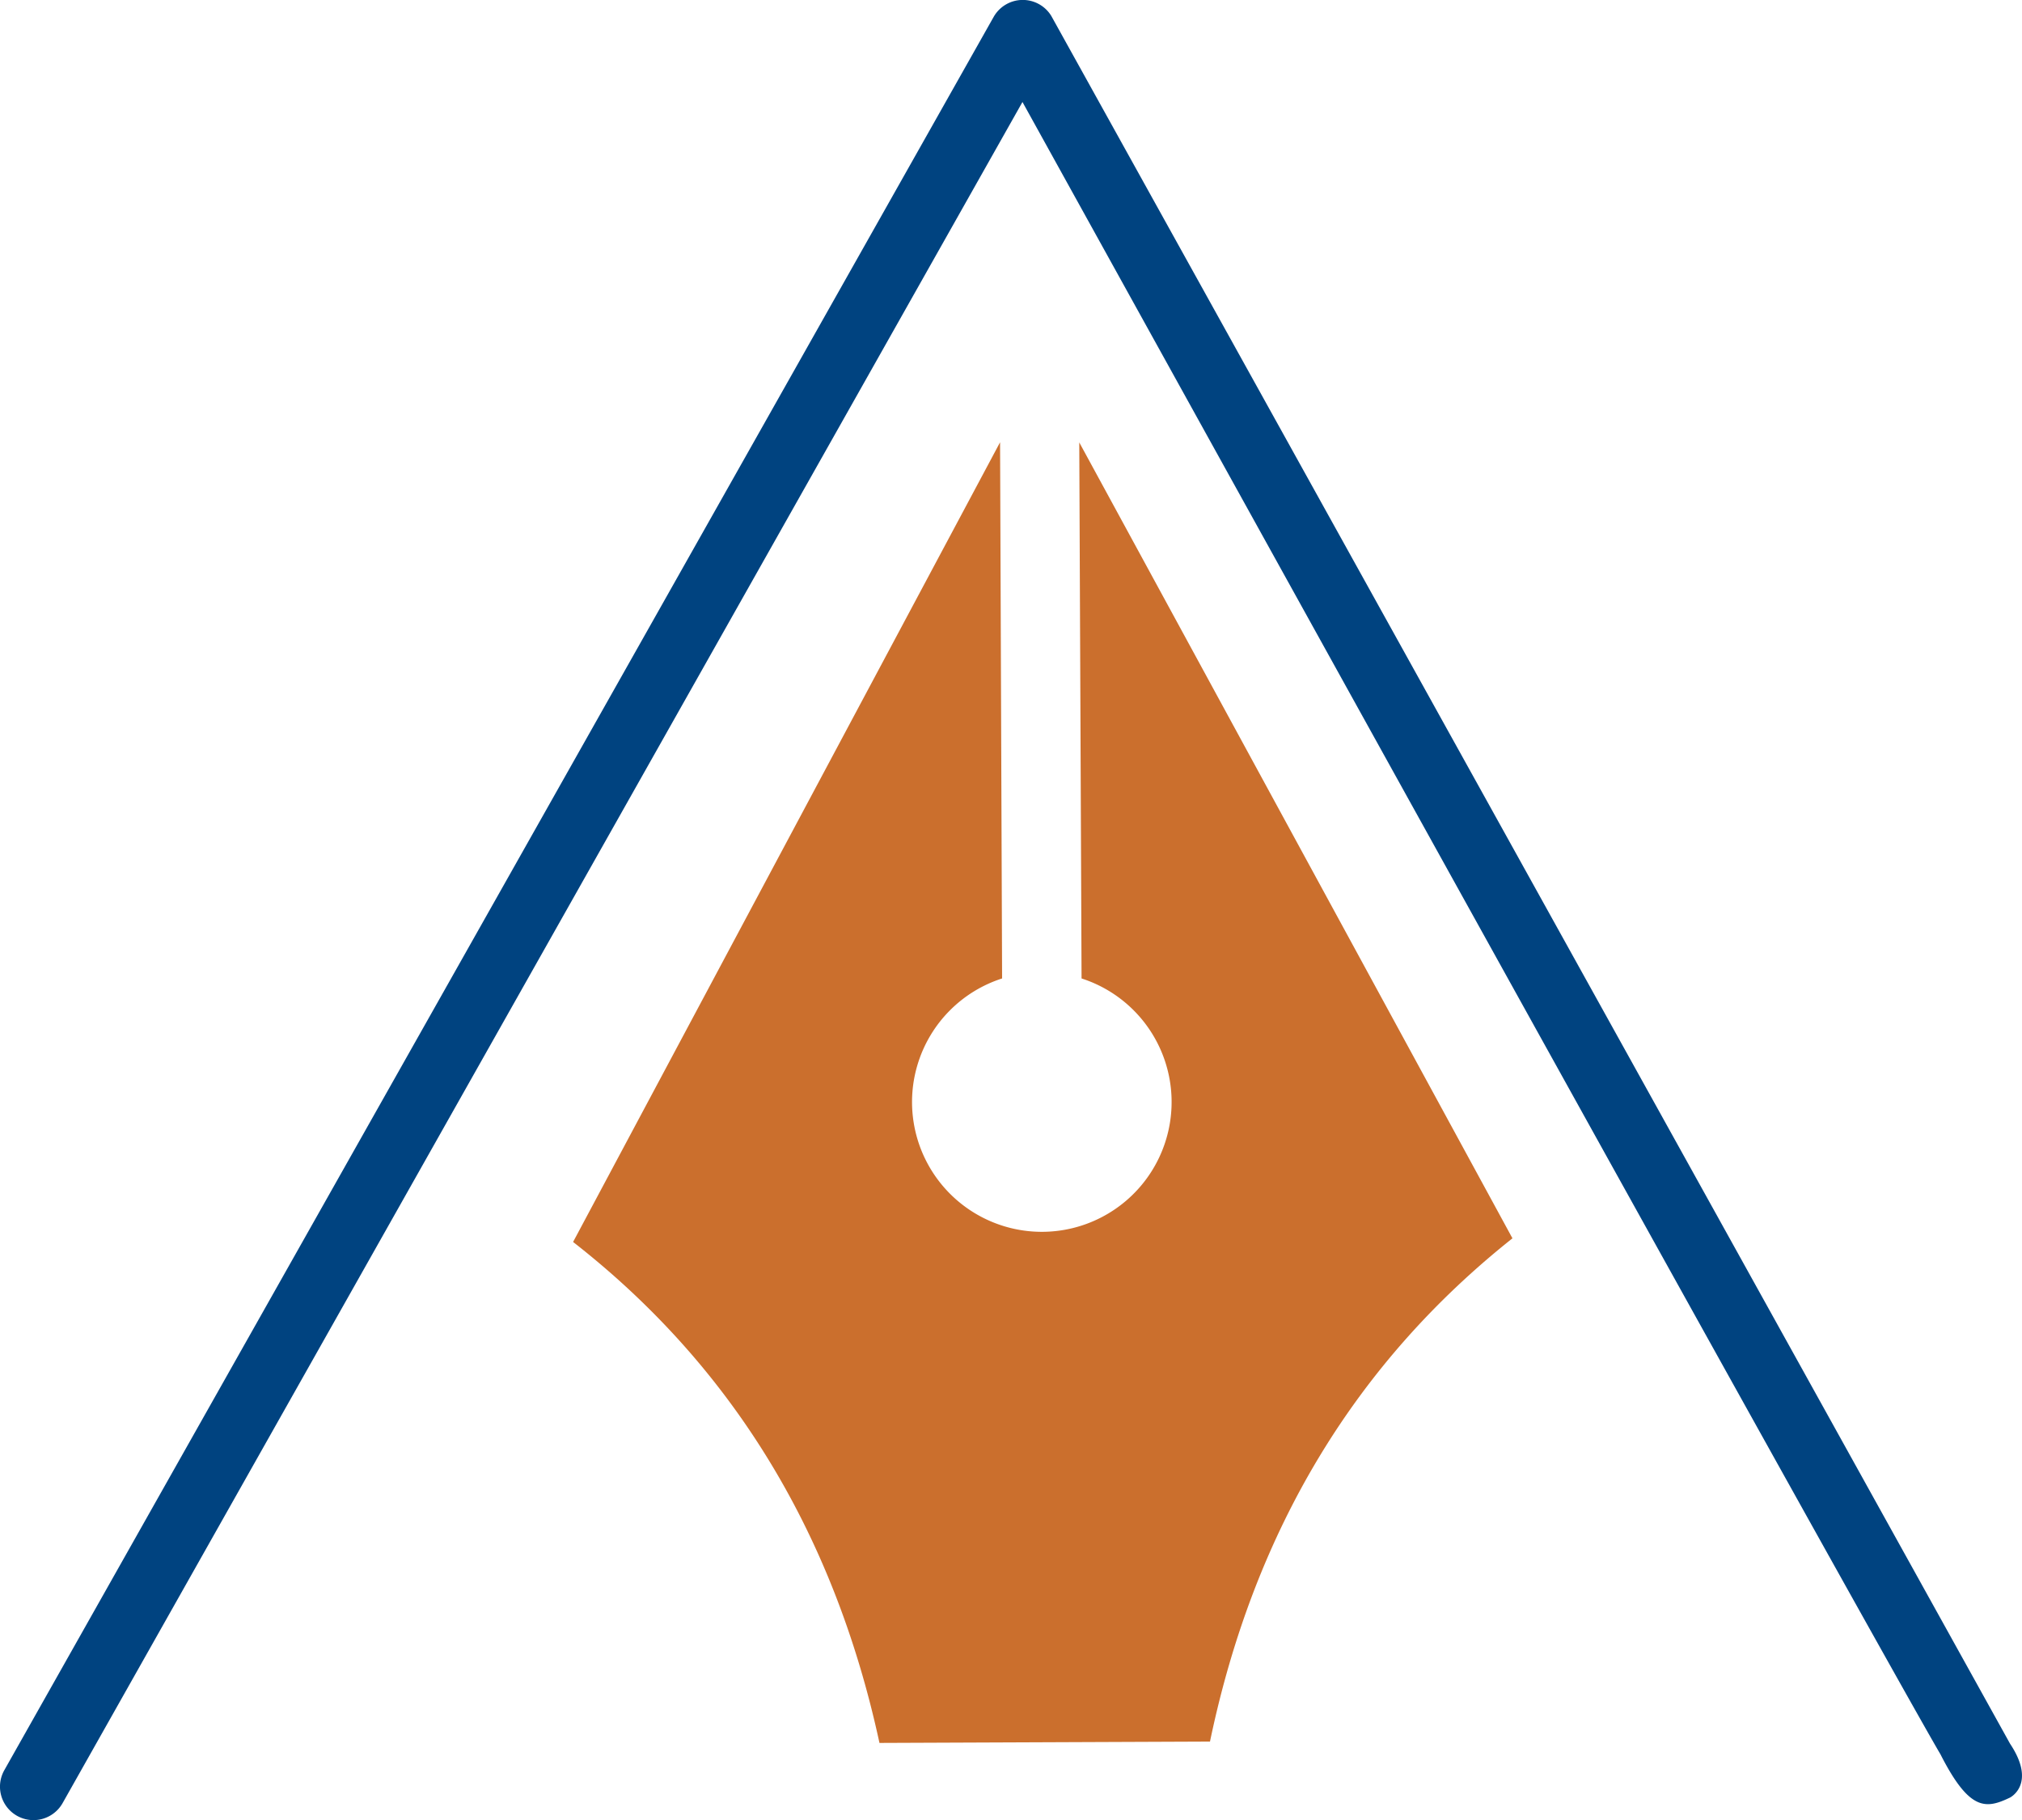 <svg xmlns="http://www.w3.org/2000/svg" viewBox="0 0 149.88 134.9"><defs><style>.cls-1{fill:#004380;}.cls-2{fill:#cb6f2d;}</style></defs><title>diseño</title><g id="Capa_2" data-name="Capa 2"><g id="MOCKUP"><g id="pagina3"><path class="cls-1" d="M1.26,134.58a2.48,2.48,0,0,0,3.38-.94L75.79,7.56c71.2,128.67,67.77,121.9,68.08,122.53,2.12,4.14,3.33,4,5.12,3.14,0,0,2-1,0-4L77.92,1.17a2.48,2.48,0,0,0-4.27.09L.32,131.2a2.48,2.48,0,0,0,.94,3.38Z"/><path class="cls-2" d="M80.17,72.52a9.62,9.62,0,1,1-5.89,0l-.15-39.74L42.48,92.05c11.53,9,19.27,21.24,22.71,37.13l24.5-.1c3.31-15.88,10.94-28.18,22.42-37.3L80,32.79Z"/></g></g></g></svg>